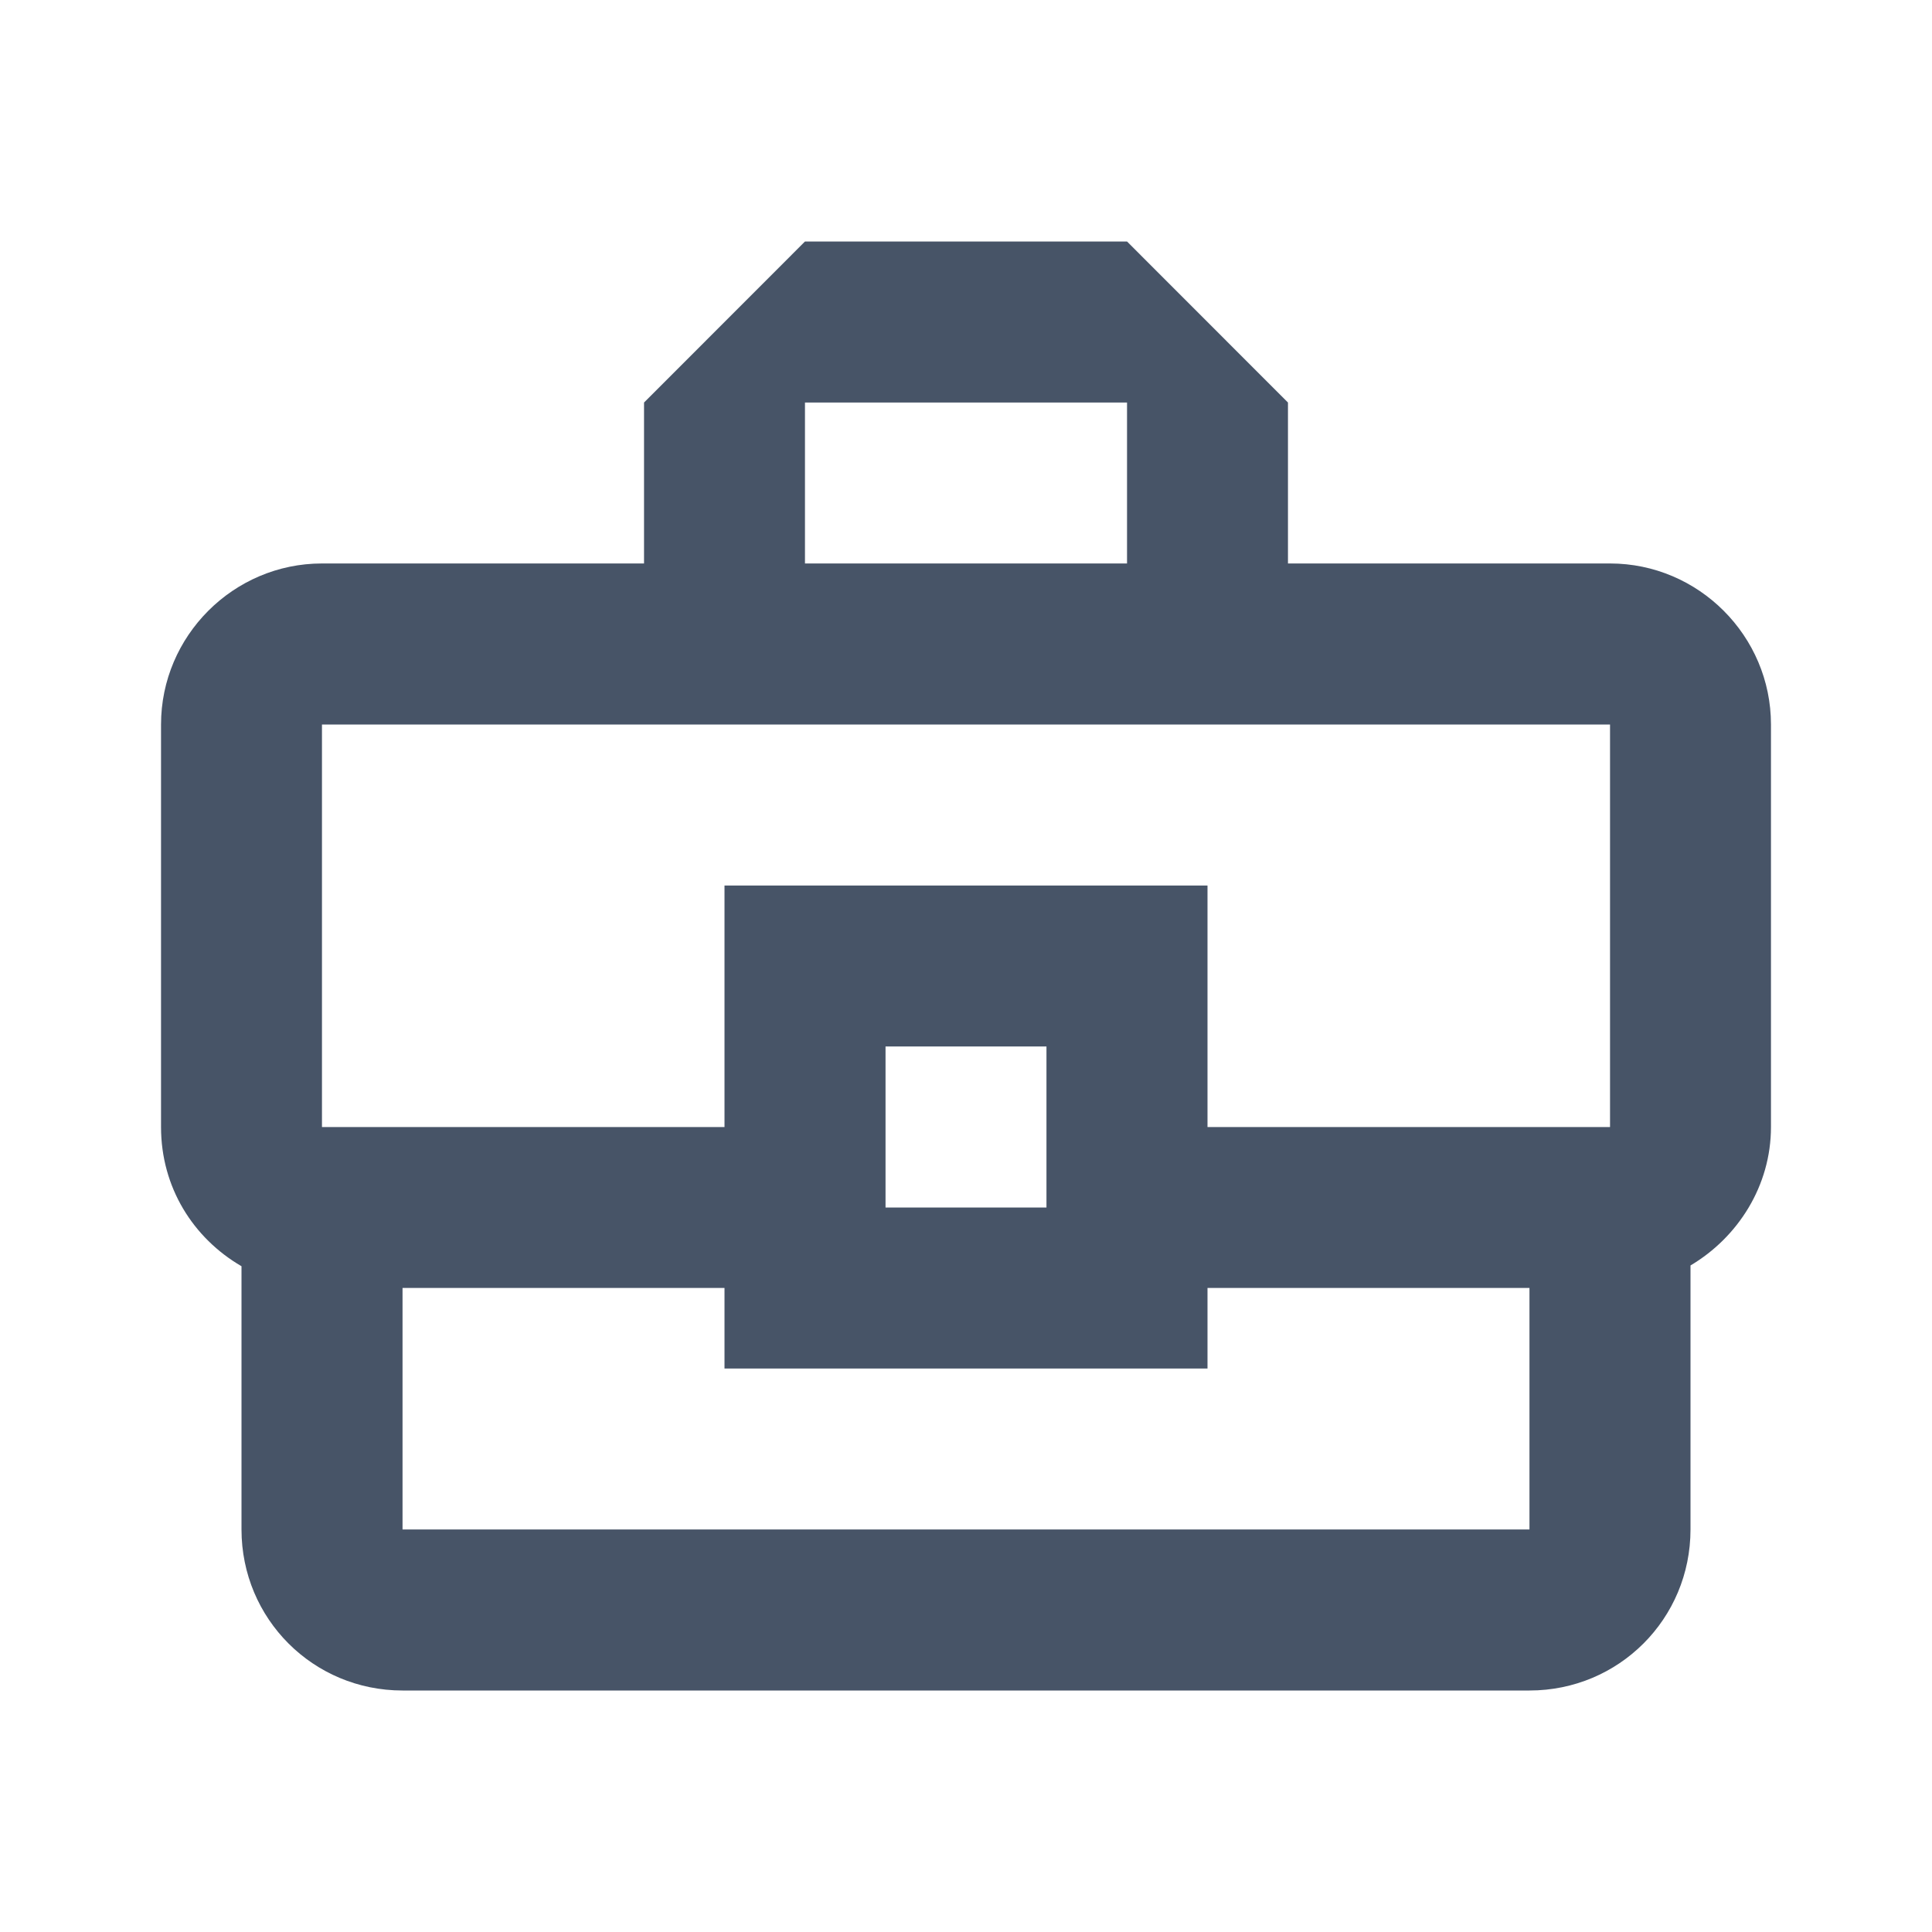 <svg width="20" height="20" viewBox="0 0 20 20" fill="none" xmlns="http://www.w3.org/2000/svg">
<g id="ic:outline-business-center">
<path id="Vector" d="M16.667 5.833H13.333V4.167L11.667 2.5H8.333L6.667 4.167V5.833H3.333C2.417 5.833 1.667 6.583 1.667 7.5V11.667C1.667 12.292 2 12.817 2.5 13.108V15.833C2.5 16.758 3.242 17.5 4.167 17.5H15.833C16.758 17.5 17.5 16.758 17.5 15.833V13.1C17.992 12.808 18.333 12.275 18.333 11.667V7.5C18.333 6.583 17.583 5.833 16.667 5.833ZM8.333 4.167H11.667V5.833H8.333V4.167ZM3.333 7.5H16.667V11.667H12.5V9.167H7.5V11.667H3.333V7.5ZM10.833 12.5H9.167V10.833H10.833V12.5ZM15.833 15.833H4.167V13.333H7.5V14.167H12.5V13.333H15.833V15.833Z" fill="#475467"/>
</g>
</svg>
